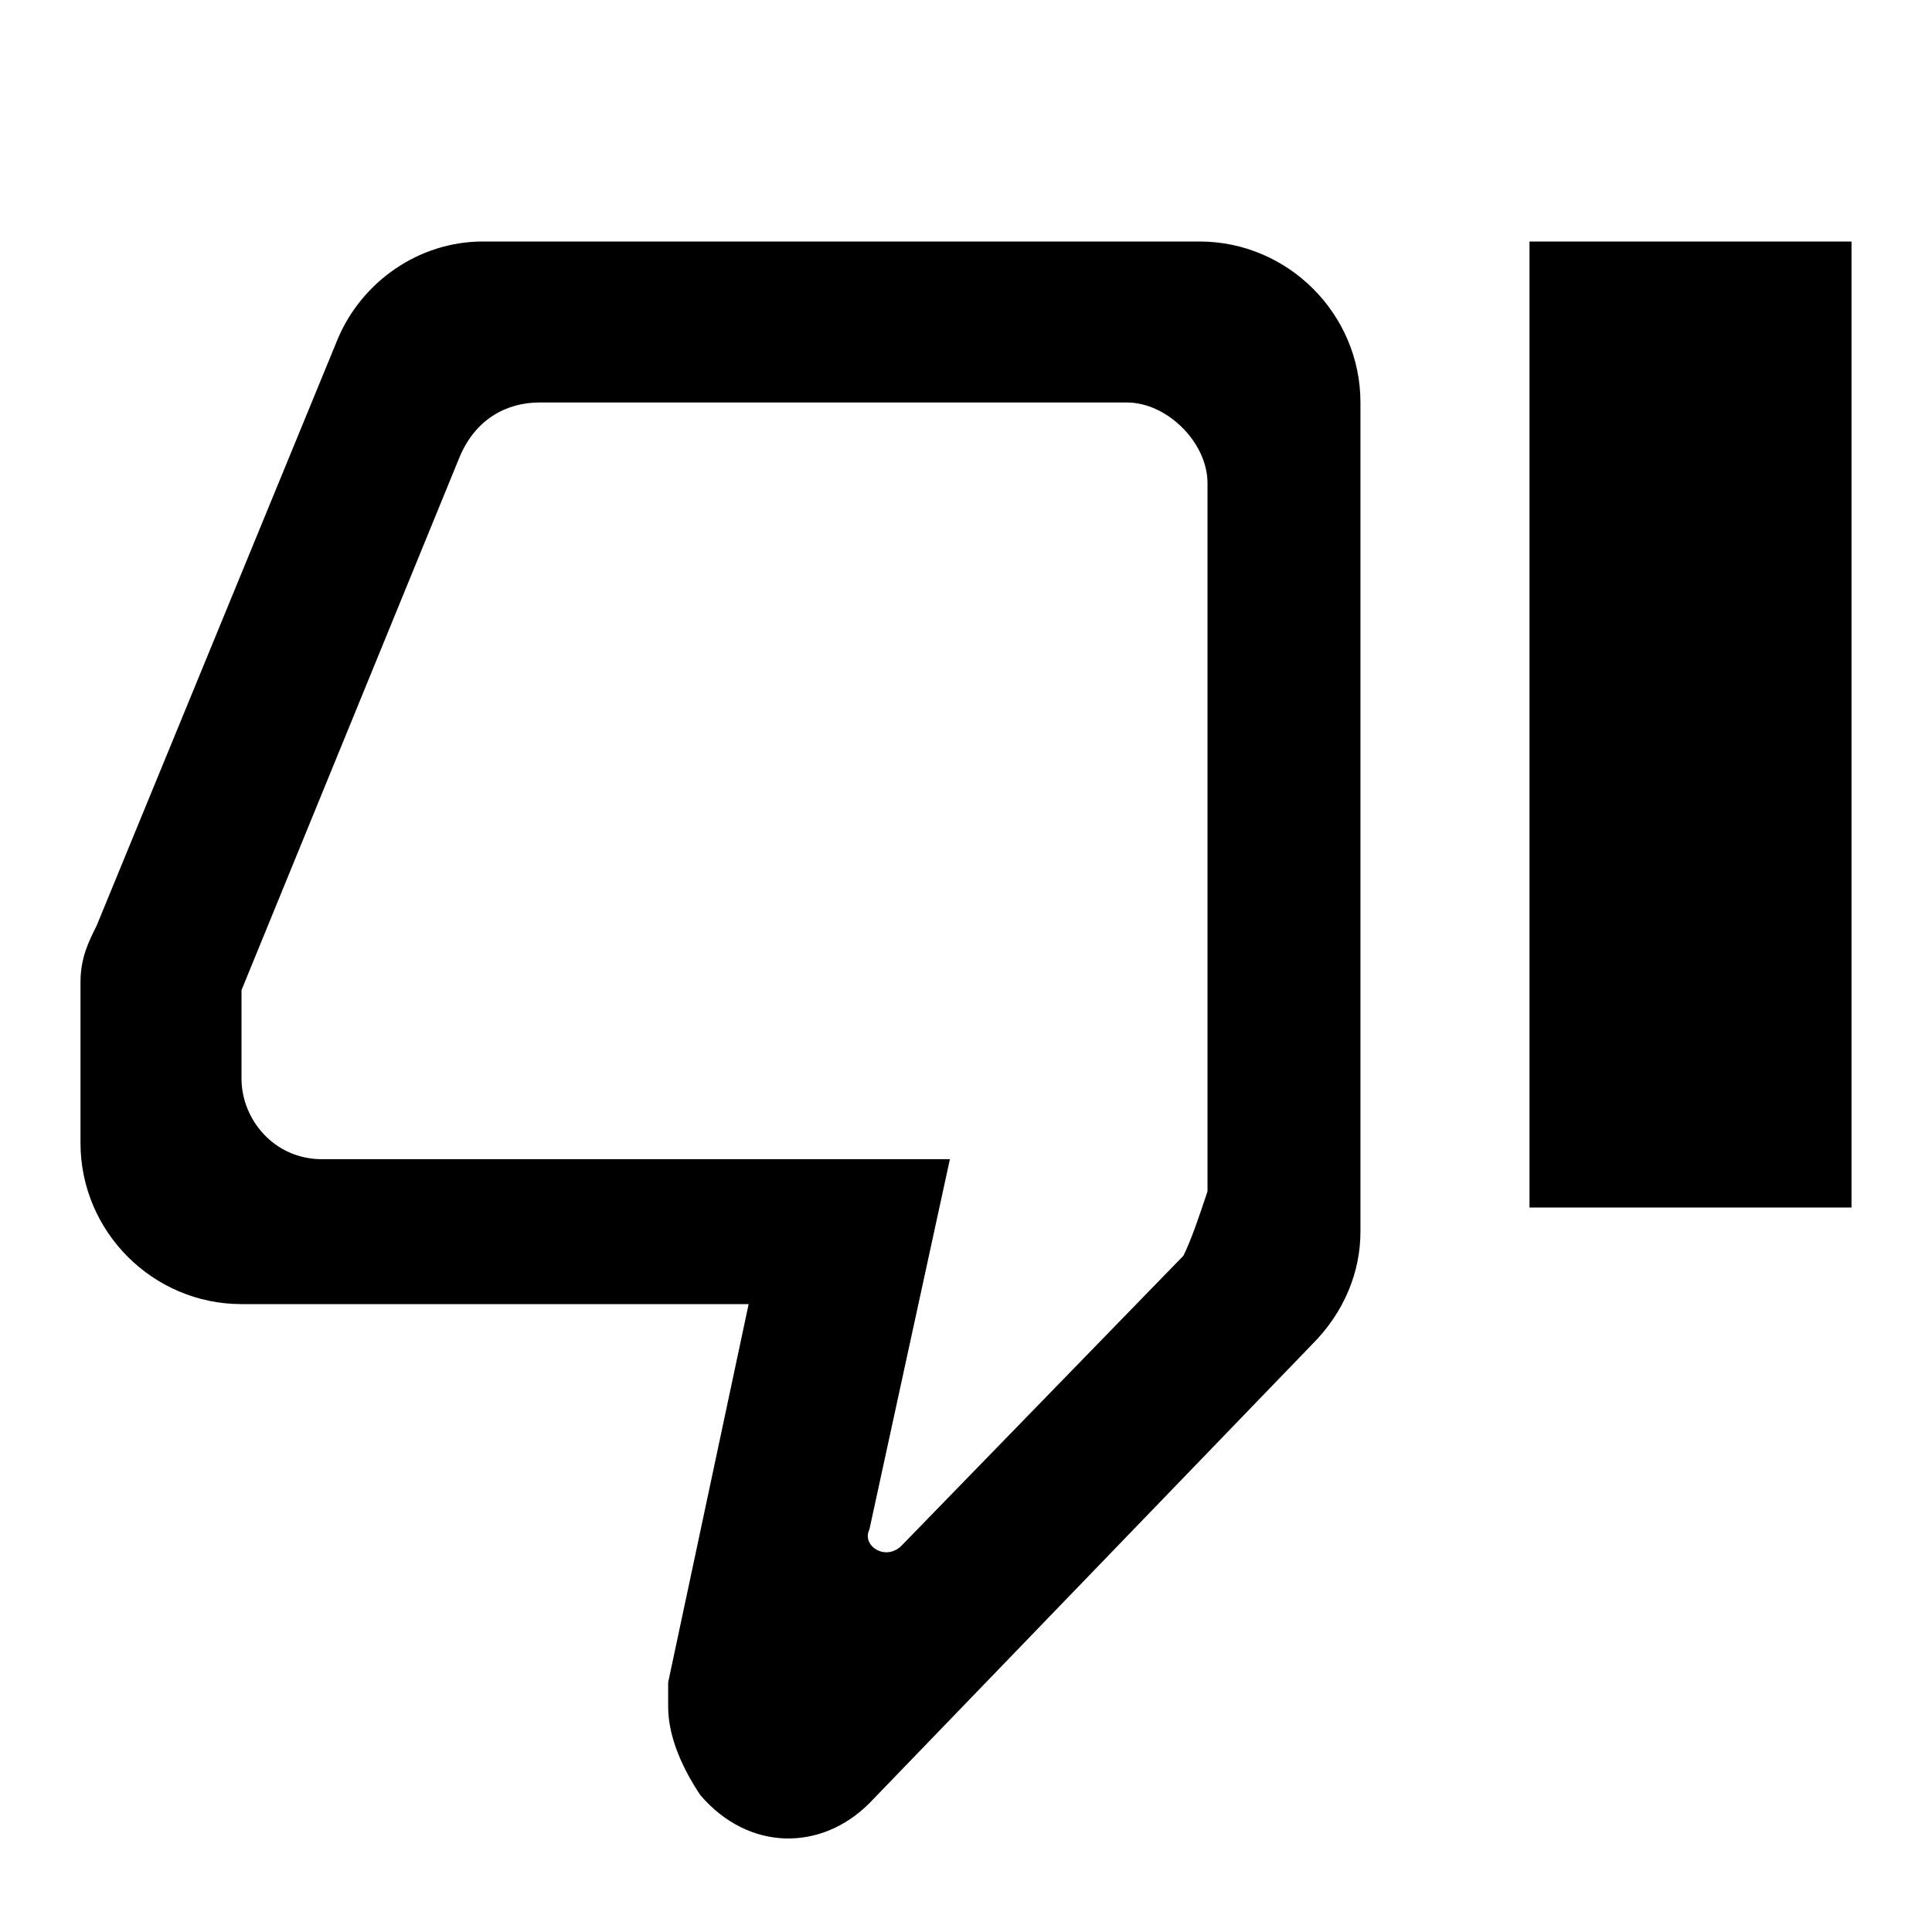 <svg xmlns="http://www.w3.org/2000/svg" viewBox="0 0 24 24" preserveAspectRatio="xMidYMid meet" focusable="false" class="style-scope iron-icon" style="pointer-events: none; display: block; width: 100%; height: 100%;"><g class="style-scope iron-icon"><path d="M14.9 3H6c-.8 0-1.5.5-1.8 1.2l-3 7.3c-.1.2-.2.4-.2.7v2c0 1.1.9 2 2 2h6.3l-1 4.7v.3c0 .4.2.8.4 1.1.6.7 1.5.7 2.1.1l5.5-5.7c.4-.4.6-.9.6-1.4V5c0-1.1-.9-2-2-2zm-.2 12.6l-3.5 3.6c-.2.2-.5 0-.4-.2l1-4.6H4c-.6 0-1-.5-1-1v-1.1l2.7-6.6c.2-.5.6-.7 1-.7H14c.5 0 1 .5 1 1v8.8c-.1.3-.2.6-.3.8zM19 3h4v12h-4V3z" class="style-scope iron-icon"></path></g></svg>